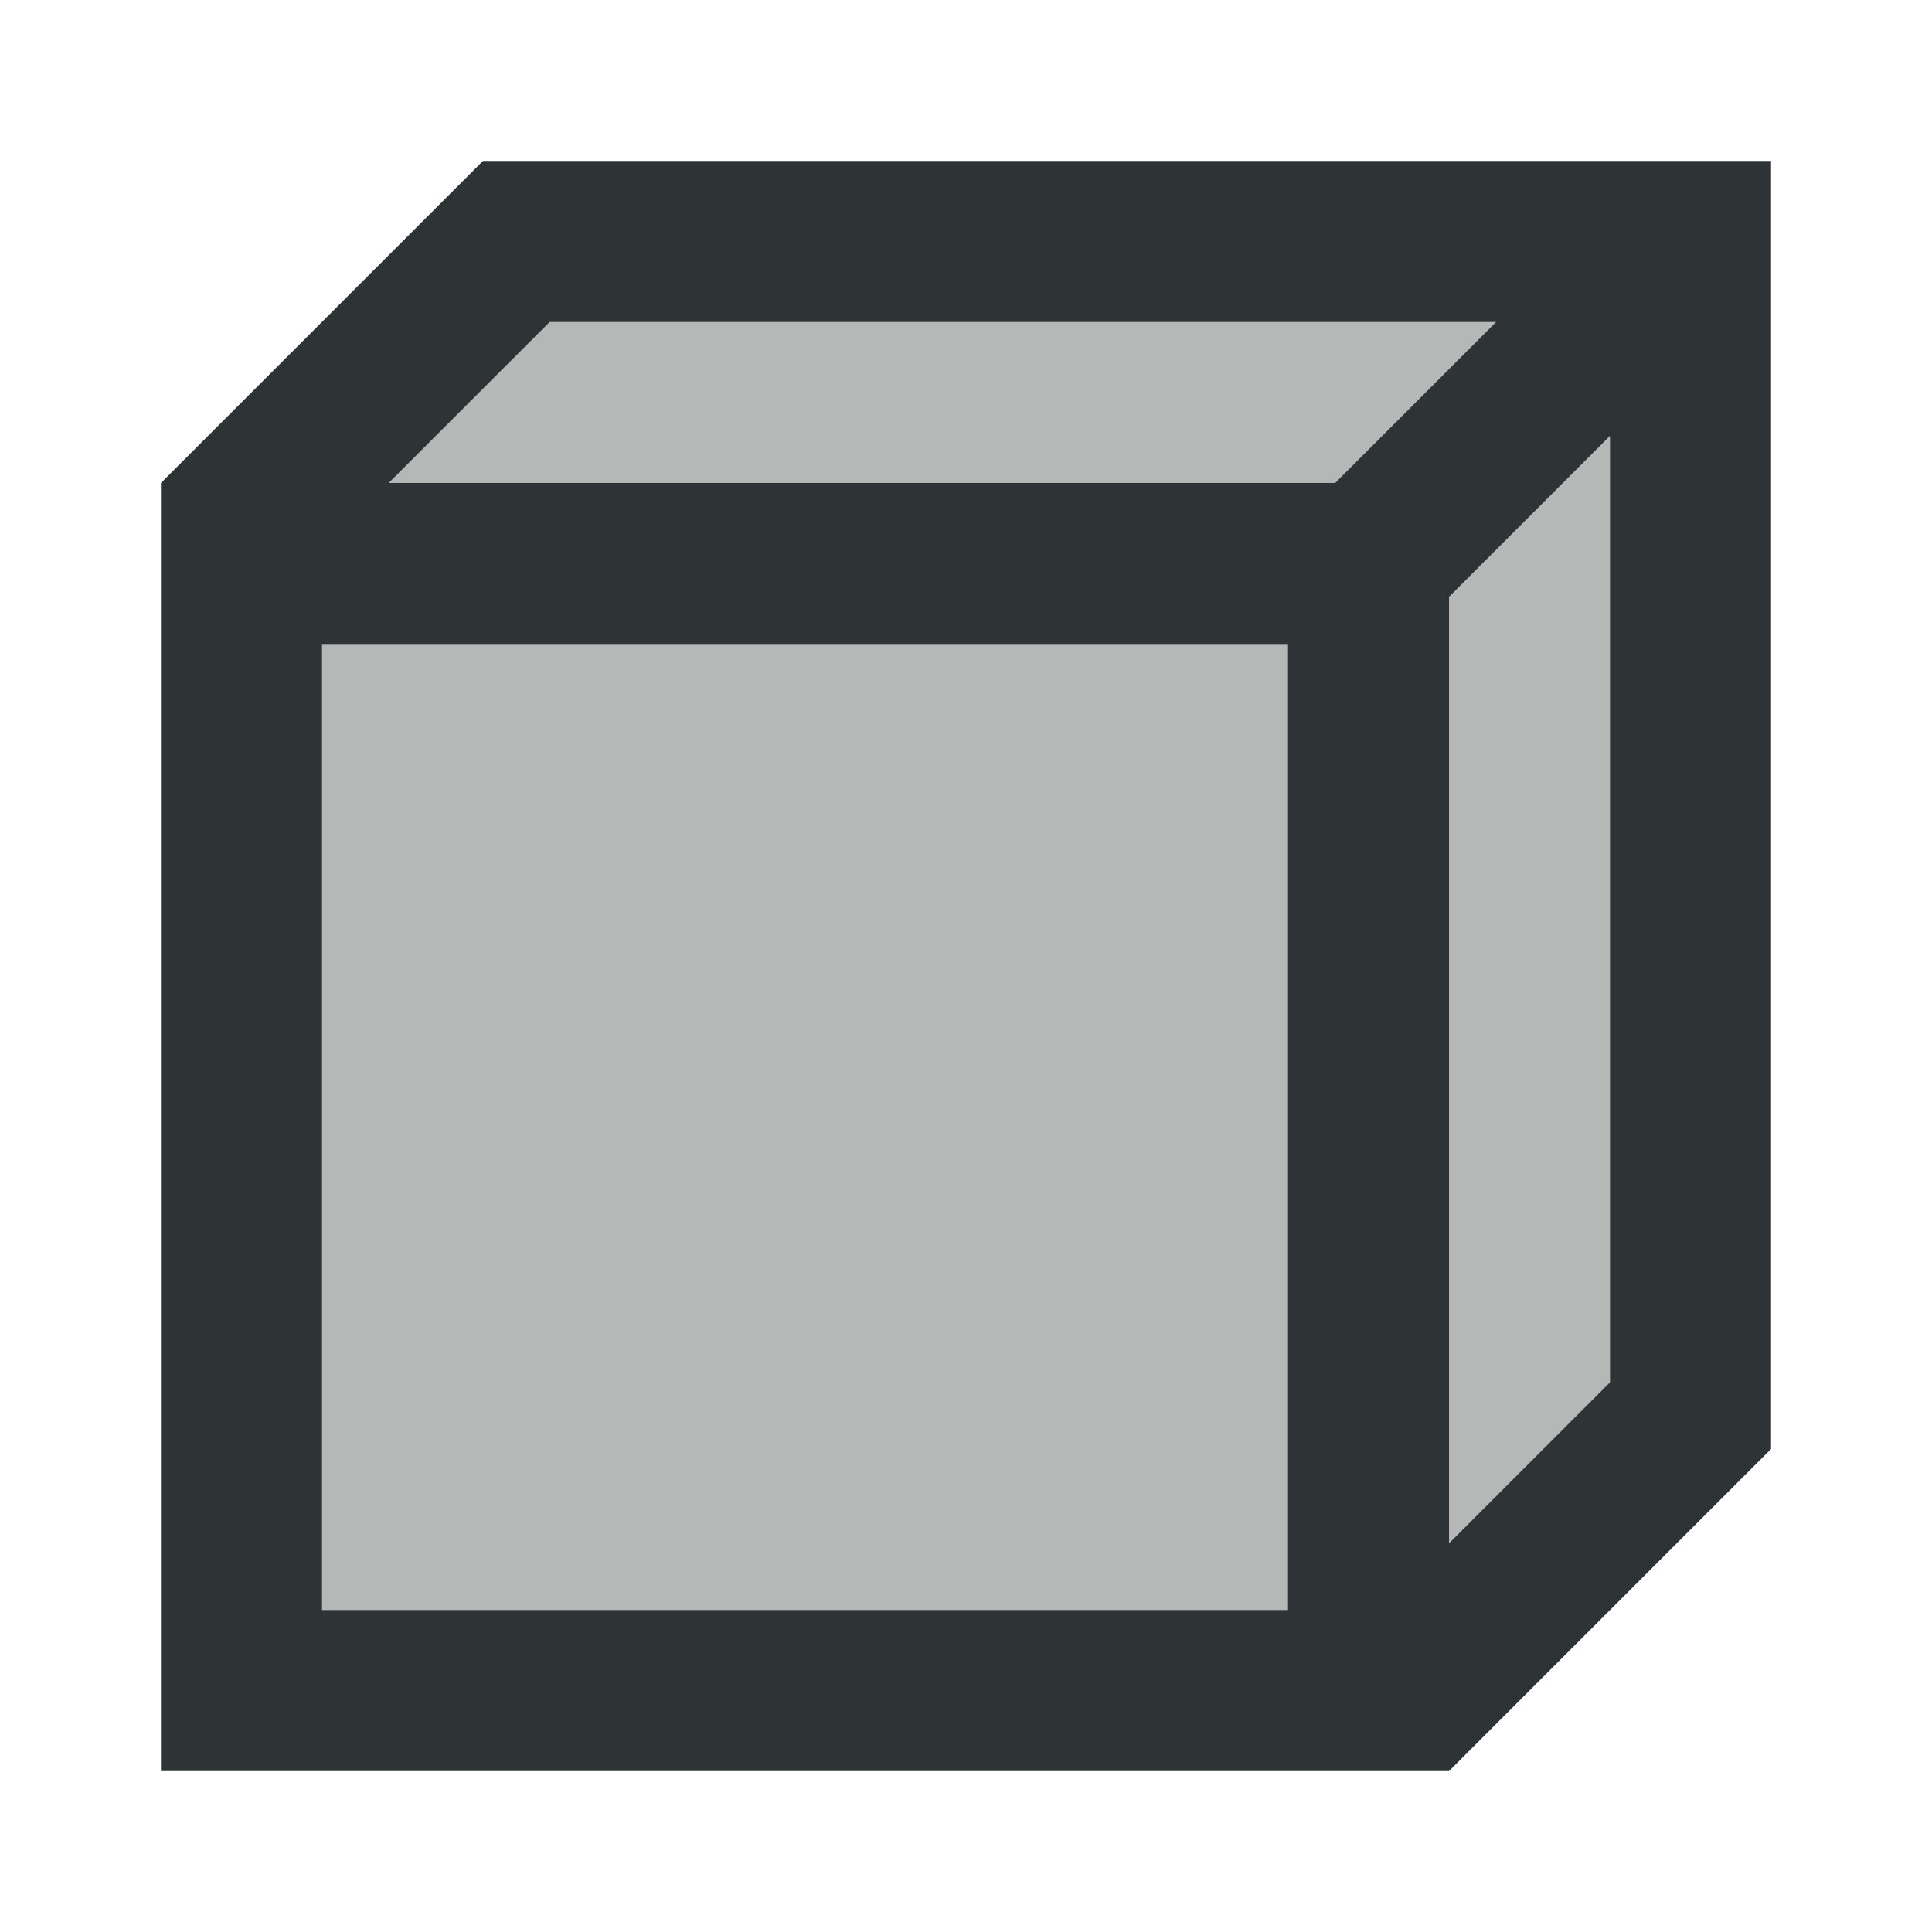<svg viewBox="0 0 24 24" xmlns="http://www.w3.org/2000/svg"><g fill="#2e3436"><path d="m6 2-4 4v16h16l4-4v-16z" opacity=".35"/><path d="m6 2-4 4v2 14h14 2l4-4v-16zm.828 2h11.758l-2 2h-11.758zm13.172 1.414v11.758l-2 2v-11.172-.586zm-16 2.586h12v12h-12z"/></g></svg>